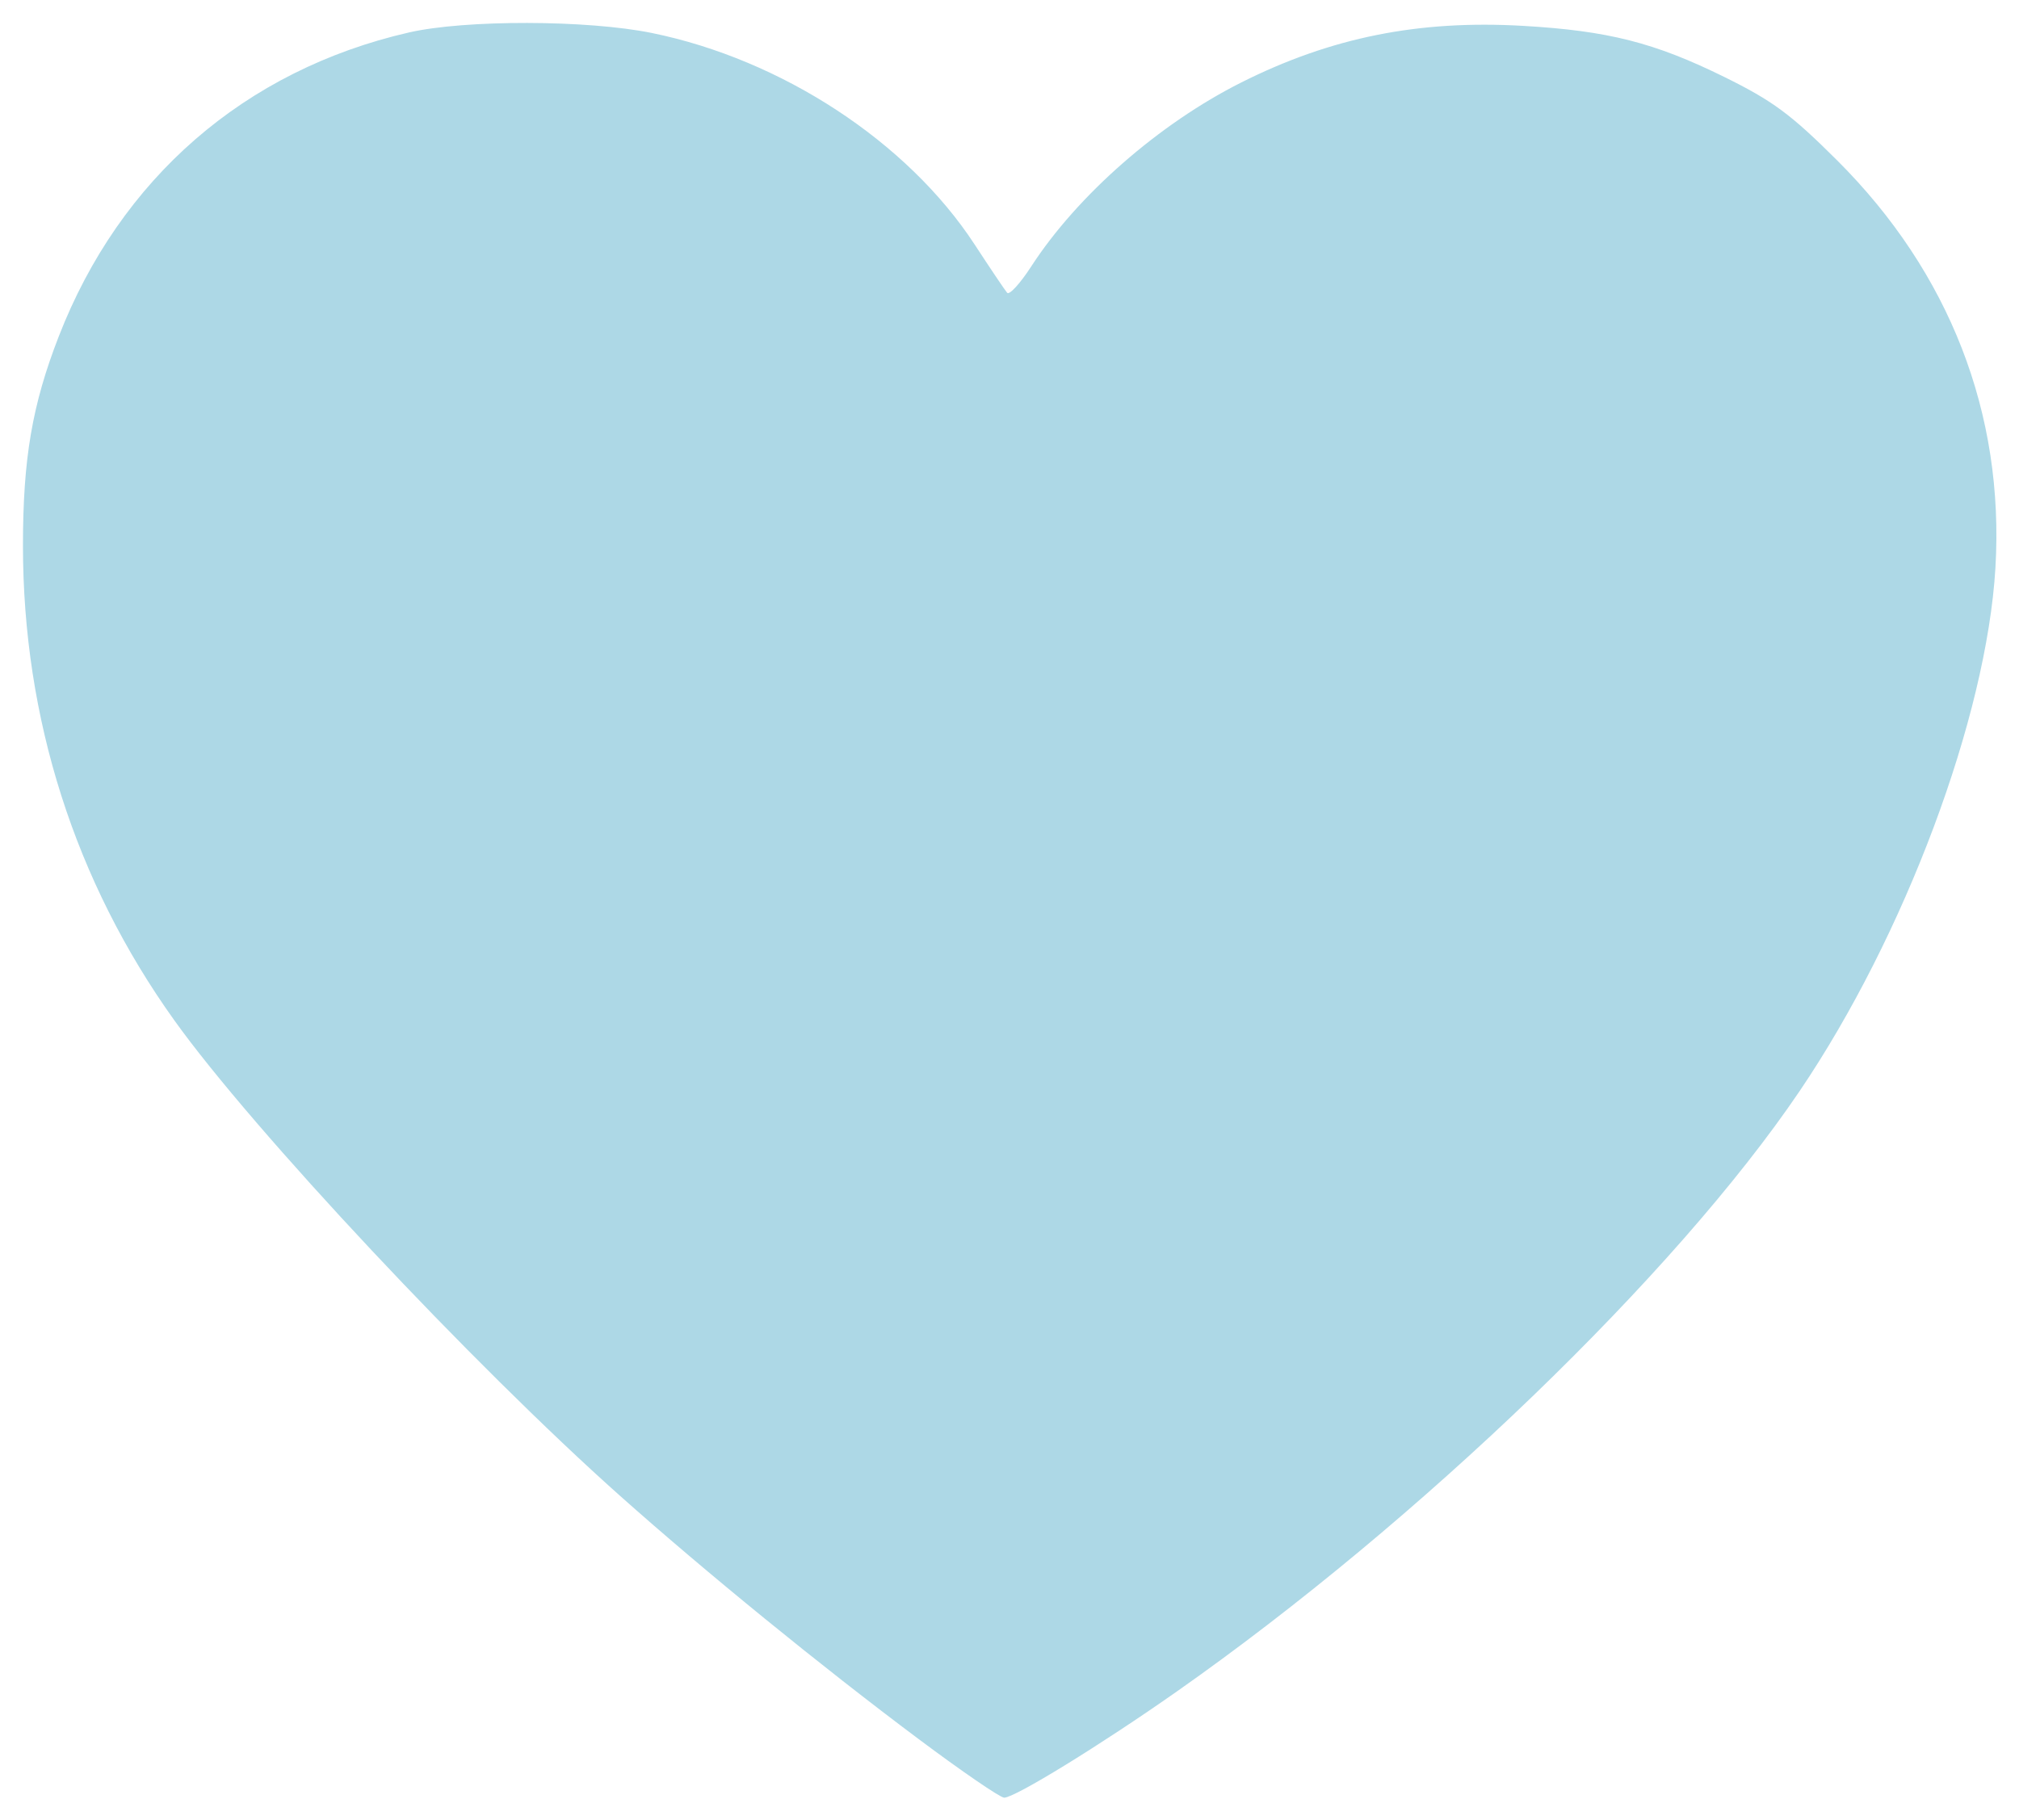 <?xml version="1.0" encoding="UTF-8" standalone="no"?>
<!-- Created with Inkscape (http://www.inkscape.org/) -->

<svg
   version="1.1"
   id="svg1"
   width="443.065"
   height="399.531"
   viewBox="0 0 443.065 399.531"
   sodipodi:docname="heart_light_blue.svg"
   inkscape:version="1.3.2 (091e20e, 2023-11-25, custom)"
   xmlns:inkscape="http://www.inkscape.org/namespaces/inkscape"
   xmlns:sodipodi="http://sodipodi.sourceforge.net/DTD/sodipodi-0.dtd"
   xmlns="http://www.w3.org/2000/svg"
   xmlns:svg="http://www.w3.org/2000/svg">
  <defs
     id="defs1" />
  <sodipodi:namedview
     id="namedview1"
     pagecolor="#ffffff"
     bordercolor="#000000"
     borderopacity="0.25"
     inkscape:showpageshadow="2"
     inkscape:pageopacity="0.0"
     inkscape:pagecheckerboard="0"
     inkscape:deskcolor="#d1d1d1"
     showgrid="false"
     inkscape:zoom="0.59545897"
     inkscape:cx="352.66914"
     inkscape:cy="424.88234"
     inkscape:window-width="1077"
     inkscape:window-height="1000"
     inkscape:window-x="834"
     inkscape:window-y="0"
     inkscape:window-maximized="0"
     inkscape:current-layer="g1" />
  <g
     inkscape:groupmode="layer"
     inkscape:label="Image"
     id="g1"
     transform="translate(-4.072,-6.384)">
    <path
       style="display:inline;fill:#add8e6;fill-opacity:1"
       d="M 205.65,388.079 C 184.211,372.038 158.979,351.48 140.177,334.735 107.831,305.927 59.563,254.425 42.314,230.316 20.503,199.831 9.11,164.085 9.11,126.138 c 0,-19.068 2.019,-30.884 7.84,-45.874 13.476,-34.705 40.842,-58.481 76.827,-66.747 12.353,-2.838 39.164,-2.785 53.333,0.105 28.528,5.819 56.12,23.897 70.832,46.408 3.447,5.274 6.661,10.05 7.143,10.614 0.482,0.564 2.854,-2.026 5.271,-5.756 10.129,-15.632 28.045,-31.331 46.111,-40.405 19.695,-9.892 38.923,-13.752 61.876,-12.422 18.618,1.079 28.799,3.665 44.1,11.202 10.615,5.228 14.626,8.191 24.763,18.297 24.706,24.63 36.757,55.654 34.755,89.471 -1.942,32.794 -19.875,80.714 -42.981,114.852 -27.223,40.22 -83.332,94.318 -136.663,131.764 -16.675,11.709 -35.523,23.304 -37.88,23.304 -0.869,0 -9.324,-5.793 -18.787,-12.874 z"
       id="path1" />
  </g>
</svg>
